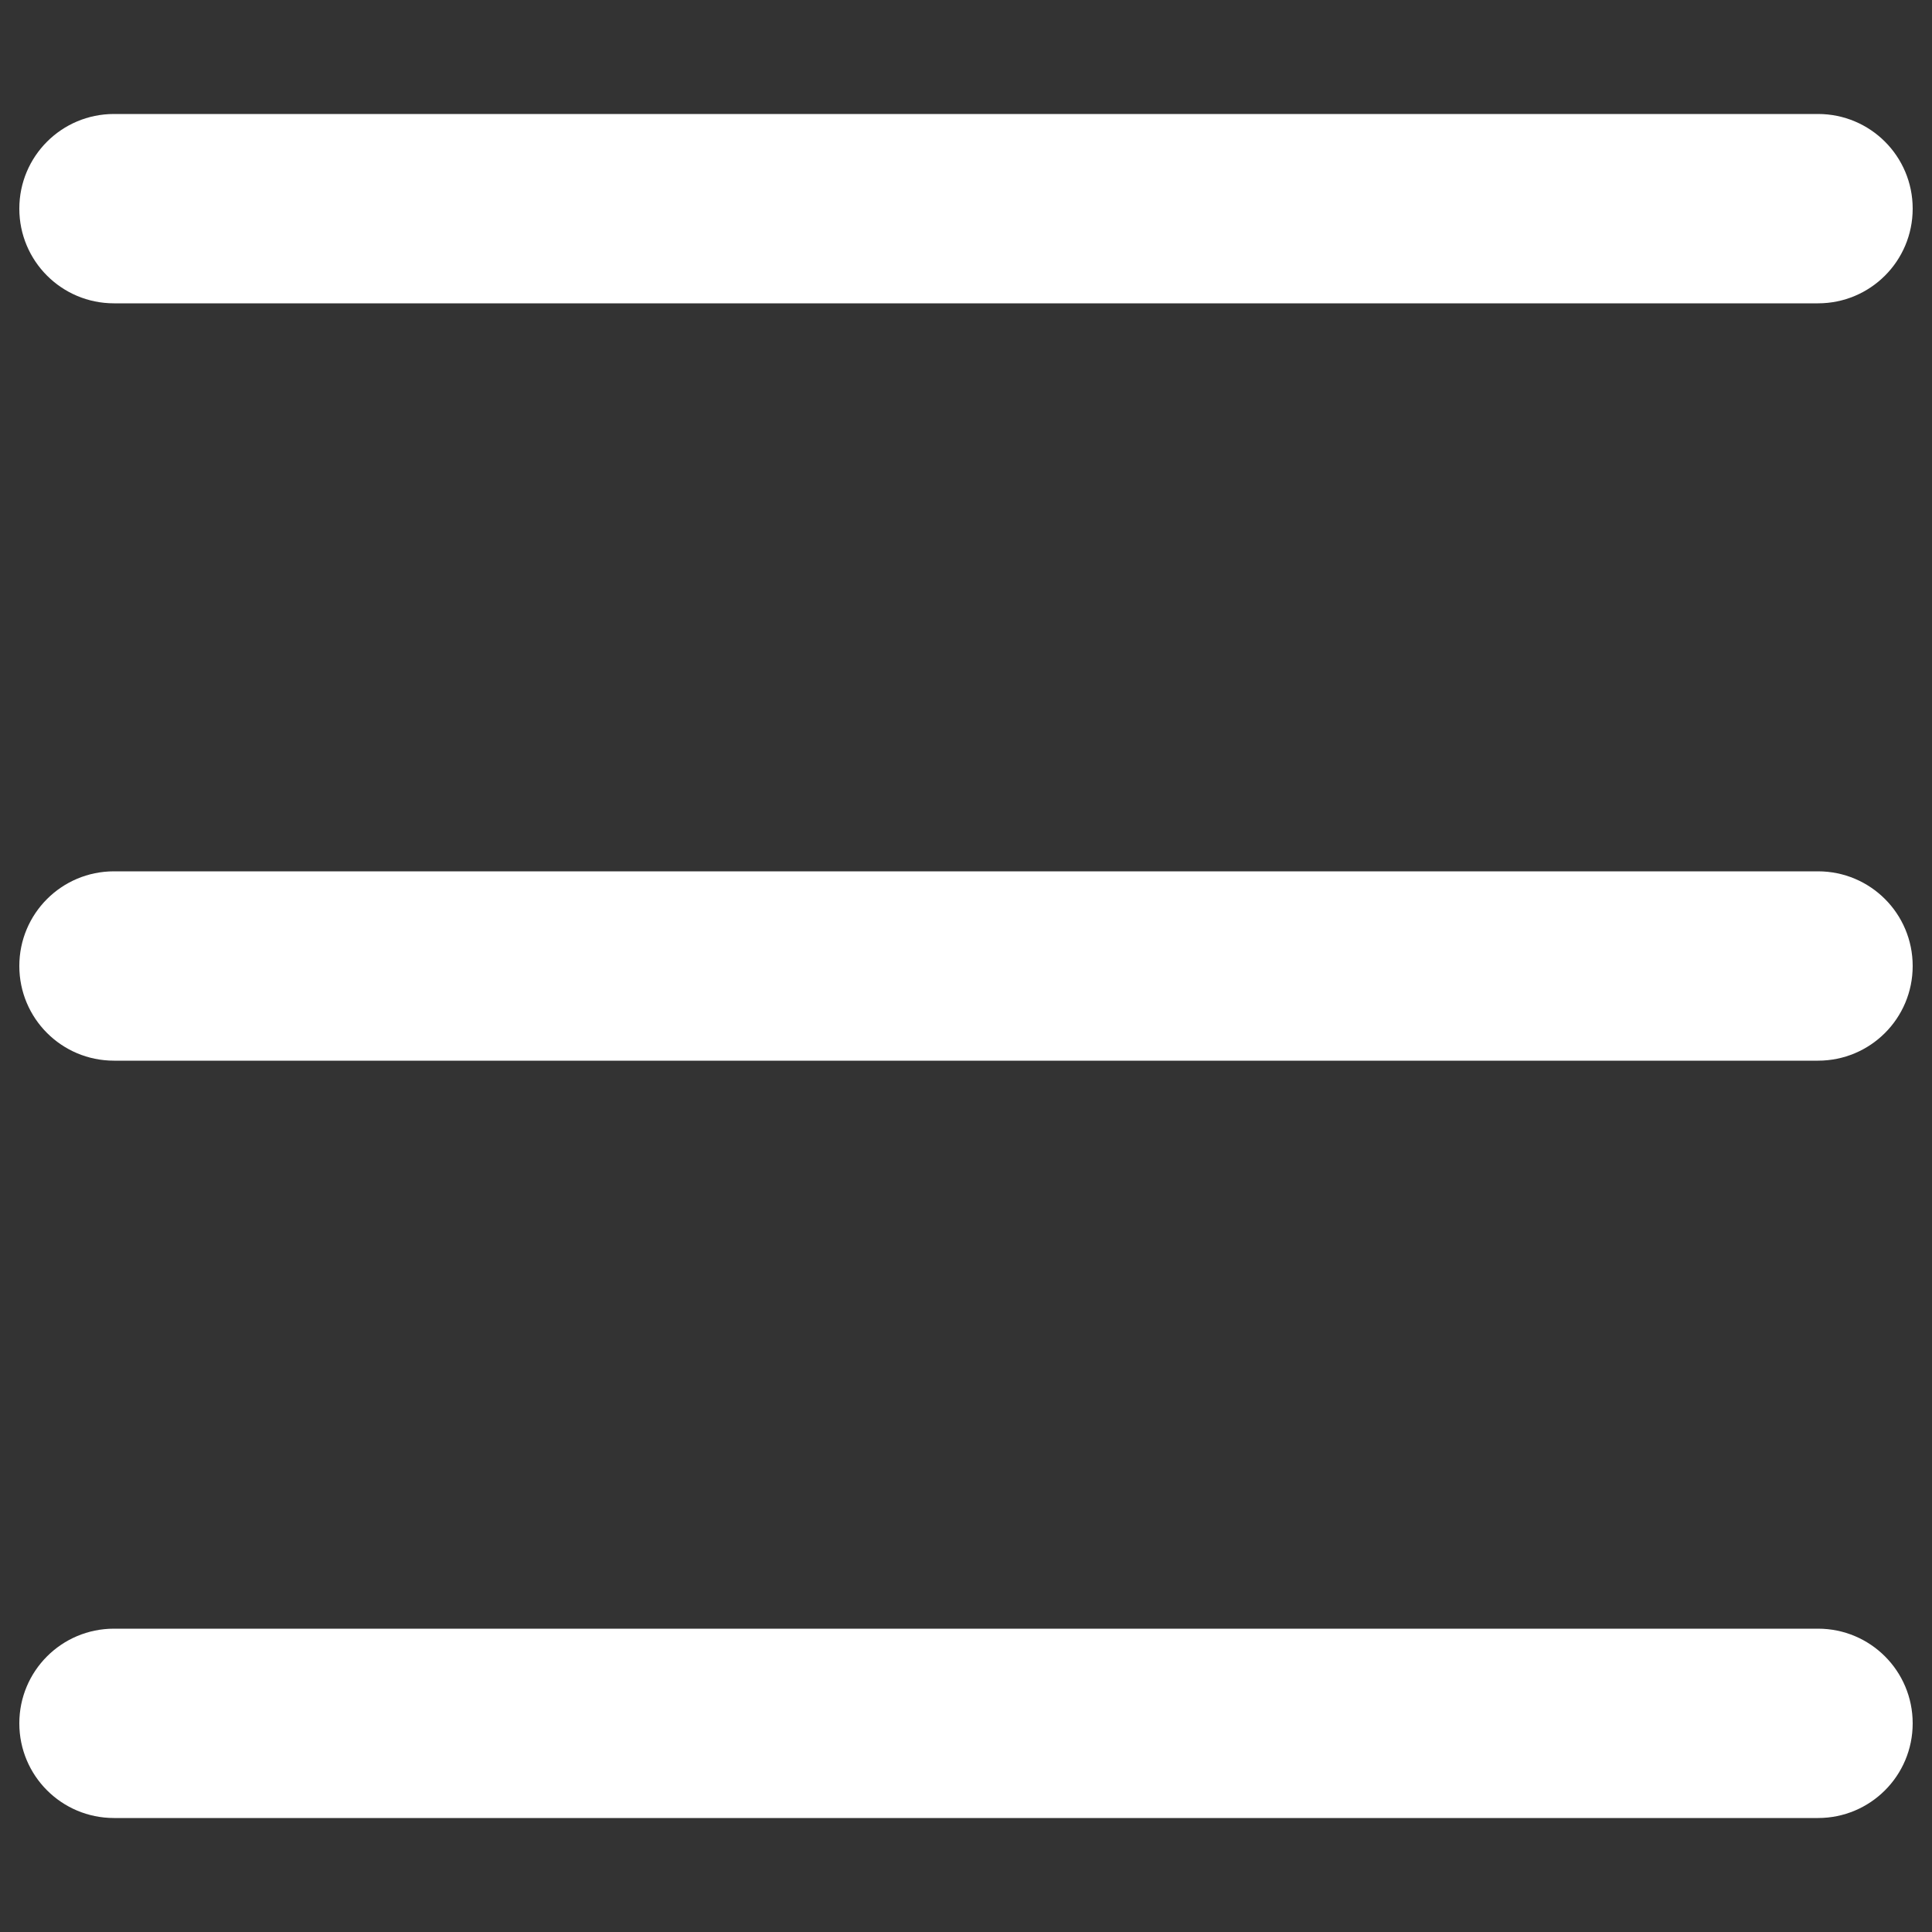 <?xml version="1.0" encoding="utf-8"?>
<!-- Svg Vector Icons : http://www.onlinewebfonts.com/icon -->
<!DOCTYPE svg PUBLIC "-//W3C//DTD SVG 1.1//EN" "http://www.w3.org/Graphics/SVG/1.1/DTD/svg11.dtd">
<svg version="1.1" xmlns="http://www.w3.org/2000/svg" xmlns:xlink="http://www.w3.org/1999/xlink" x="0px" y="0px" fill="white" viewBox="0 0 1000 1000" enable-background="new 0 0 1000 1000" xml:space="preserve">
<rect x="0" y="0" width="1000" height="1000" fill="#333333" stroke="none"/>
<g><path d="M941,549H59c-27.1,0-49-21.9-49-49c0-27.1,21.9-49,49-49h882c27.1,0,49,21.9,49,49C990,527.1,968.1,549,941,549z M941,157H59c-27.1,0-49-21.9-49-49c0-27.1,21.9-49,49-49h882c27.1,0,49,21.9,49,49C990,135.1,968.1,157,941,157z M59,843h882c27.1,0,49,21.9,49,49c0,27.1-21.9,49-49,49H59c-27.1,0-49-21.9-49-49C10,864.9,31.9,843,59,843z"/></g>
</svg>